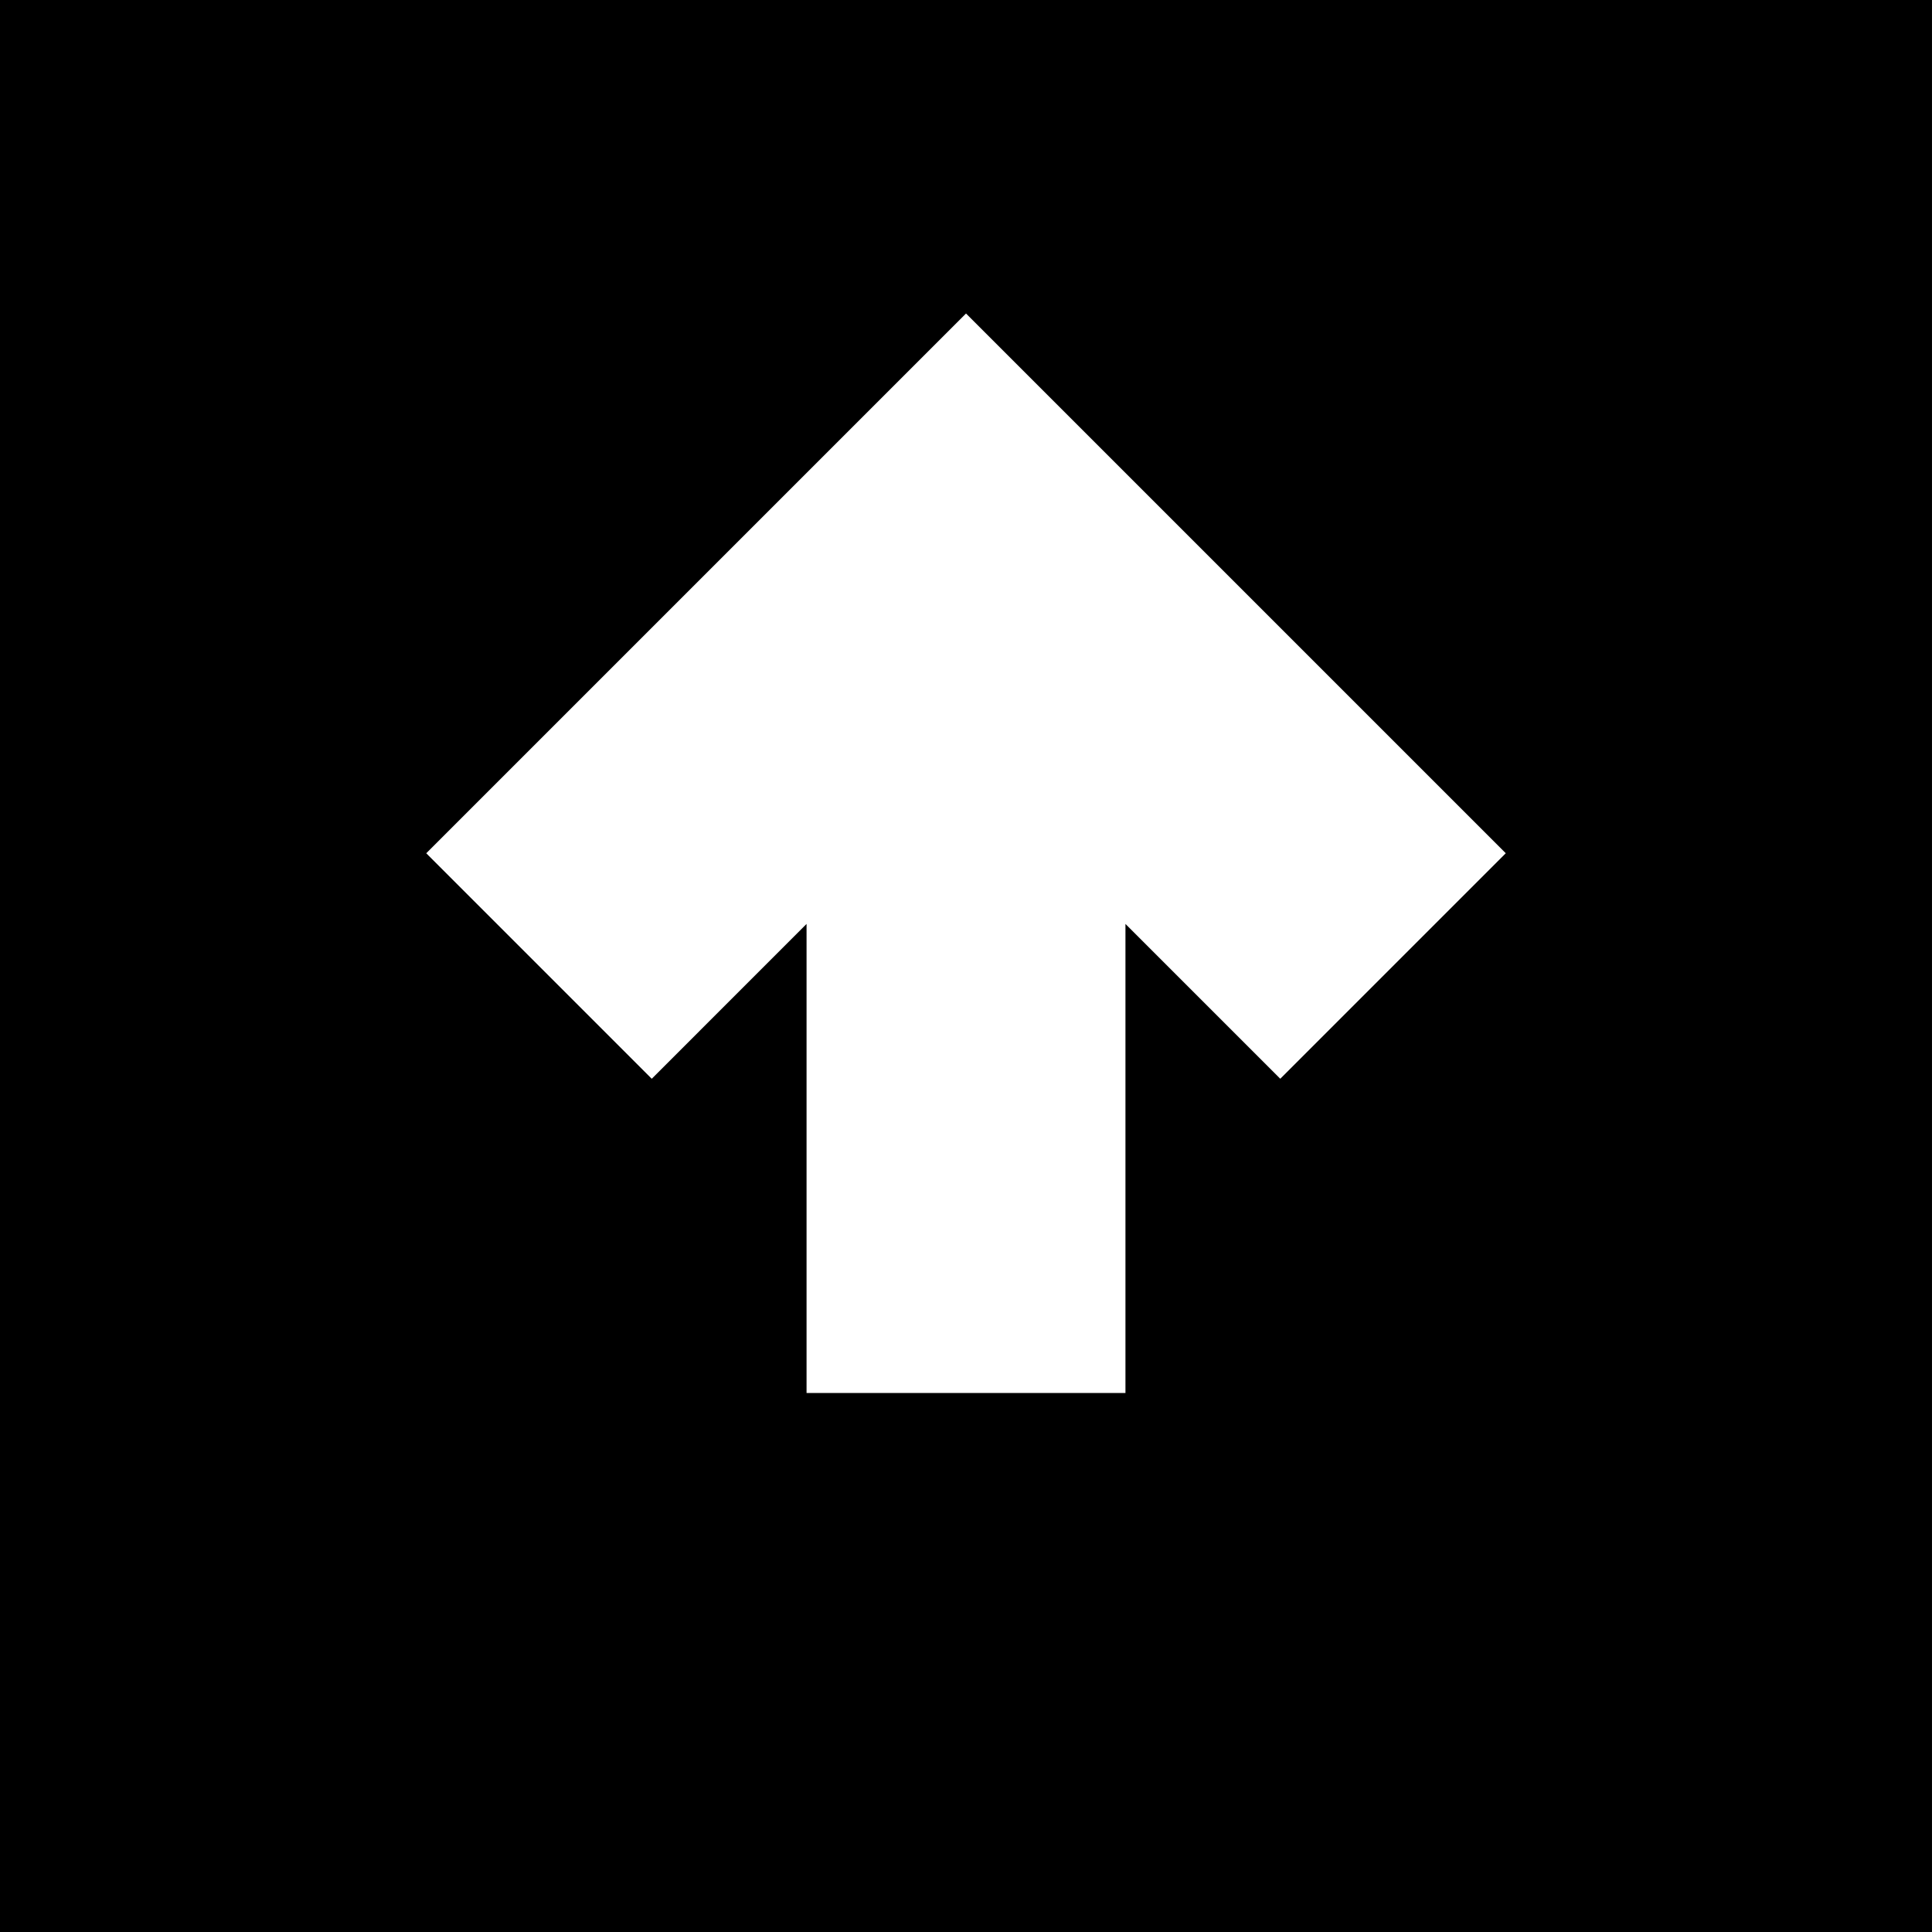 <?xml version="1.0" encoding="iso-8859-1"?>
<!-- Generator: Adobe Illustrator 16.0.0, SVG Export Plug-In . SVG Version: 6.00 Build 0)  -->
<!DOCTYPE svg PUBLIC "-//W3C//DTD SVG 1.1//EN" "http://www.w3.org/Graphics/SVG/1.1/DTD/svg11.dtd">
<svg version="1.1" id="Capa_1" xmlns="http://www.w3.org/2000/svg" xmlns:xlink="http://www.w3.org/1999/xlink" x="0px" y="0px"
	 width="242.334px" height="242.334px" viewBox="0 0 242.334 242.334" style="enable-background:new 0 0 242.334 242.334;"
	 xml:space="preserve">
<g>
	<path d="M0,242.334h242.333V0H0V242.334z M81.75,135.311l-28.284-28.286l67.702-67.702l67.702,67.701l-28.284,28.285
		l-19.418-19.417v58.834h-40v-58.834L81.75,135.311z"/>
</g>
<g>
</g>
<g>
</g>
<g>
</g>
<g>
</g>
<g>
</g>
<g>
</g>
<g>
</g>
<g>
</g>
<g>
</g>
<g>
</g>
<g>
</g>
<g>
</g>
<g>
</g>
<g>
</g>
<g>
</g>
</svg>
